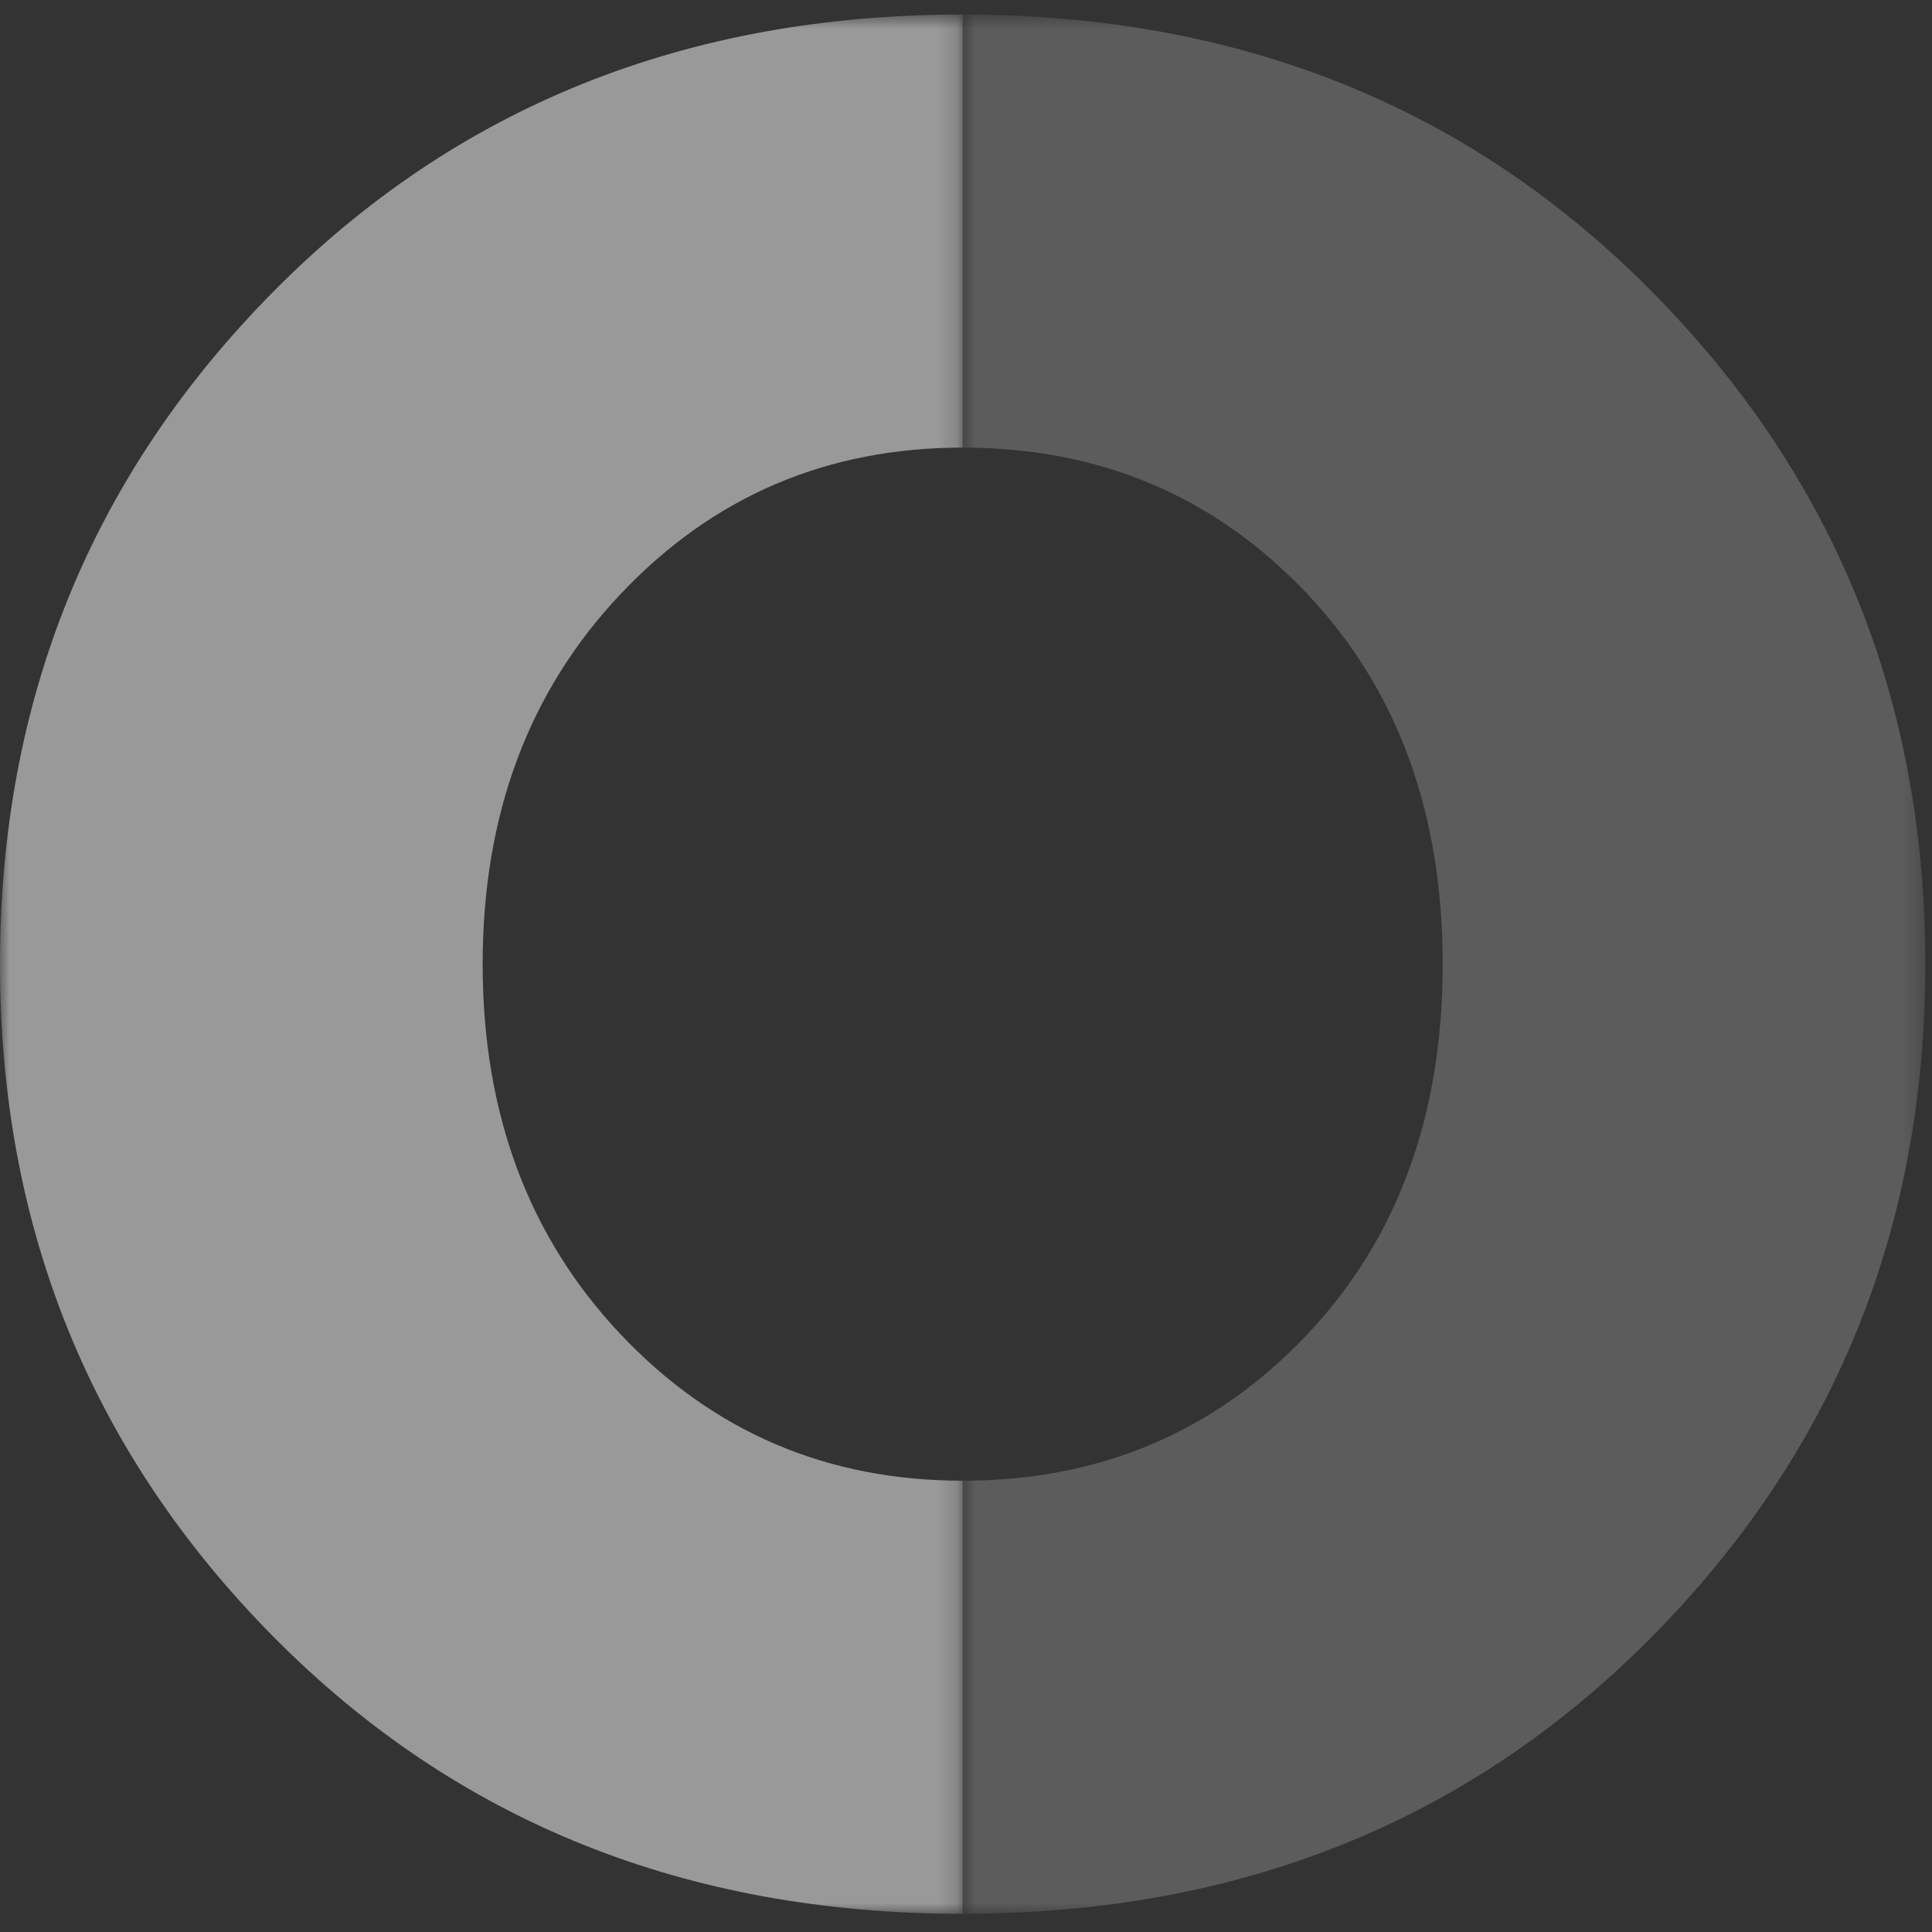 <svg width="100" height="100" viewBox="0 0 100 100" fill="none" xmlns="http://www.w3.org/2000/svg">
<rect x="0" y="0" width="100" height="100" fill="#333333" stroke="none"/>
<g opacity="0.2">
<mask id="mask0" mask-type="alpha" maskUnits="userSpaceOnUse" x="49" y="0" width="51" height="100">
<path fill-rule="evenodd" clip-rule="evenodd" d="M49.828 0.752H99.655V99.057H49.828V0.752Z" fill="white"/>
</mask>
<g mask="url(#mask0)">
<path fill-rule="evenodd" clip-rule="evenodd" d="M67.653 30.729C72.335 35.679 74.674 42.072 74.674 49.905C74.674 57.736 72.335 64.128 67.653 69.08C62.881 74.12 56.94 76.641 49.828 76.641V99.057C64.141 99.057 76.025 94.284 85.477 84.743C94.929 75.2 99.655 63.587 99.655 49.905C99.655 36.22 94.929 24.607 85.477 15.066C76.025 5.523 64.141 0.752 49.828 0.752V23.168C56.94 23.168 62.881 25.686 67.653 30.729Z" fill="white"/>
</g>
</g>
<g opacity="0.5">
<mask id="mask1" mask-type="alpha" maskUnits="userSpaceOnUse" x="0" y="0" width="50" height="100">
<path fill-rule="evenodd" clip-rule="evenodd" d="M0 0.752H49.828V99.057H0V0.752Z" fill="white"/>
</mask>
<g mask="url(#mask1)">
<path fill-rule="evenodd" clip-rule="evenodd" d="M0 49.905C0 63.587 4.726 75.2 14.178 84.743C23.63 94.284 35.513 99.058 49.828 99.058V76.641C42.806 76.641 36.911 74.12 32.138 69.079C27.367 64.036 24.982 57.646 24.982 49.905C24.982 42.161 27.367 35.77 32.138 30.73C36.911 25.687 42.806 23.168 49.828 23.168V0.751C35.513 0.751 23.63 5.523 14.178 15.066C4.726 24.607 0 36.22 0 49.905Z" fill="white"/>
</g>
</g>
</svg>
